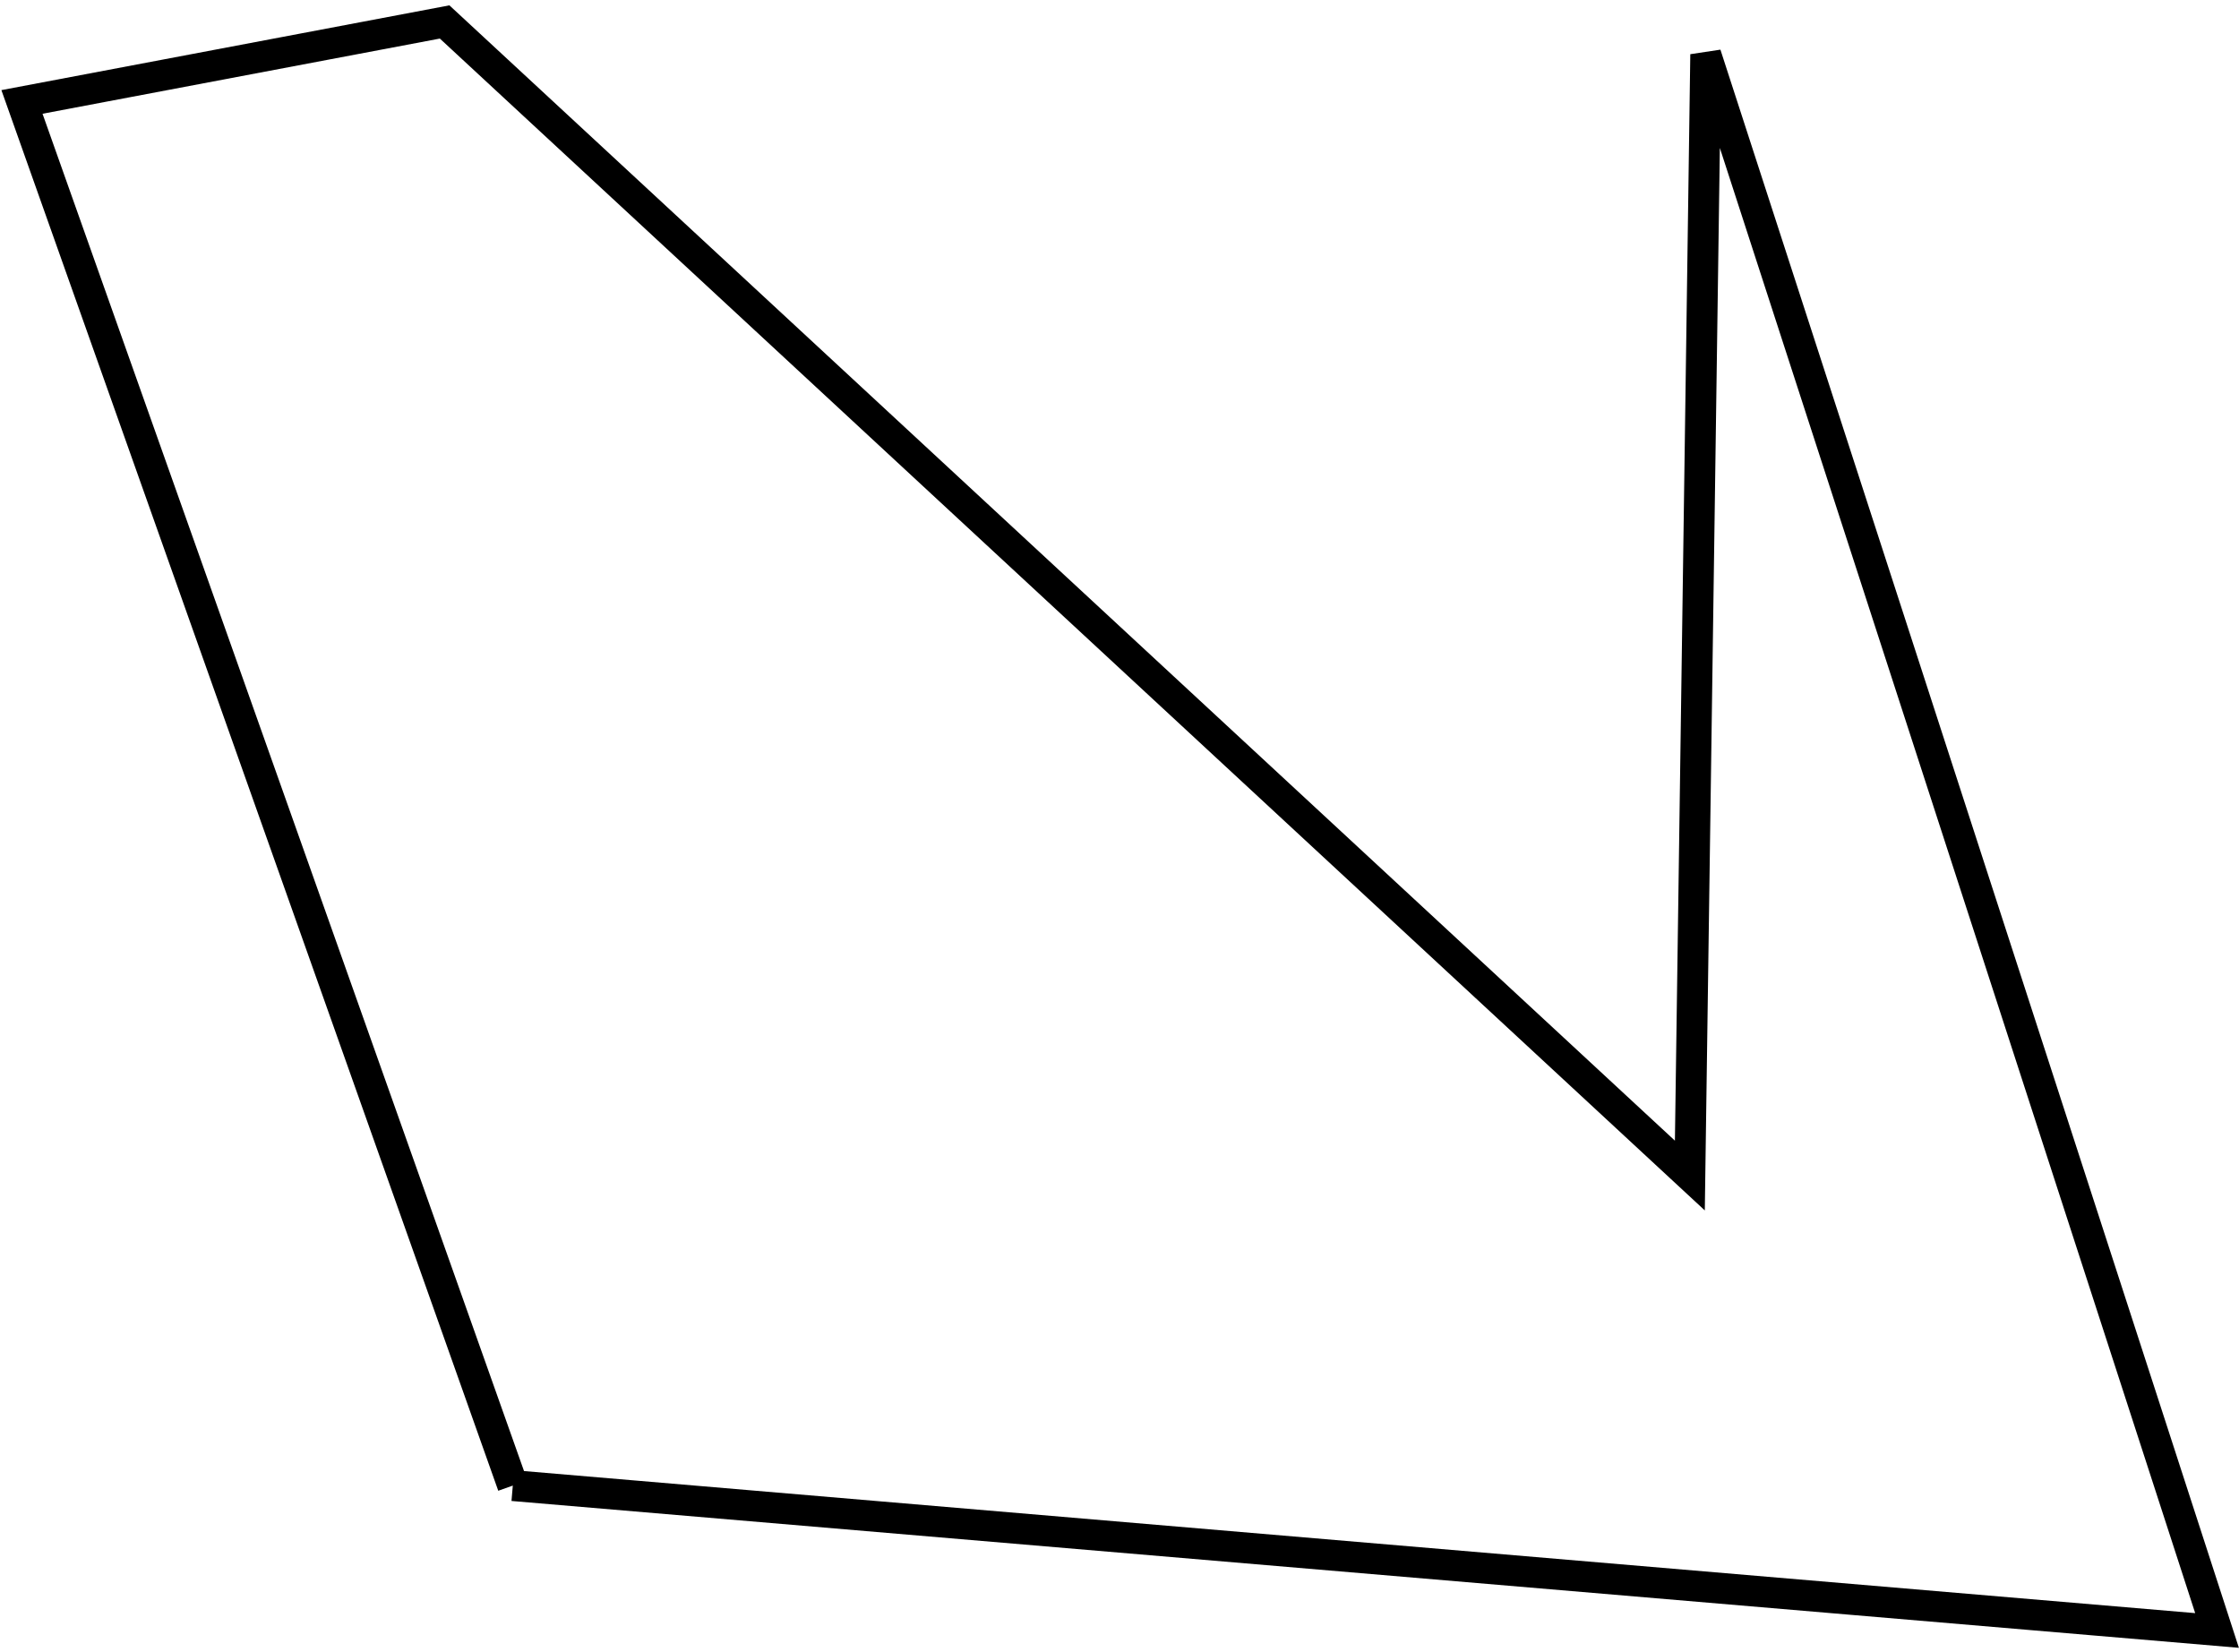 <?xml version="1.0"?>
<!DOCTYPE svg PUBLIC "-//W3C//DTD SVG 1.1//EN" "http://www.w3.org/Graphics/SVG/1.1/DTD/svg11.dtd">
<svg width="25.385mm" height="18.738mm" viewBox="0 0 25.385 18.738" xmlns="http://www.w3.org/2000/svg" version="1.1">
<g id="Sketch" transform="translate(12.28,10.315) scale(1,-1)">
<path id="Sketch_w0000"  d="M -6.466 -6.532 L 12.856 -8.175 L 7.059 9.698 L 6.879 -3.016 L -7.239 10.066 L -12.031 9.159 L -6.466 -6.532 " stroke="#000000" stroke-width="0.35 px" style="stroke-width:0.35;stroke-miterlimit:4;stroke-dasharray:none;fill:none;fill-rule: evenodd "/>
<title>Sketch</title>
</g>
</svg>